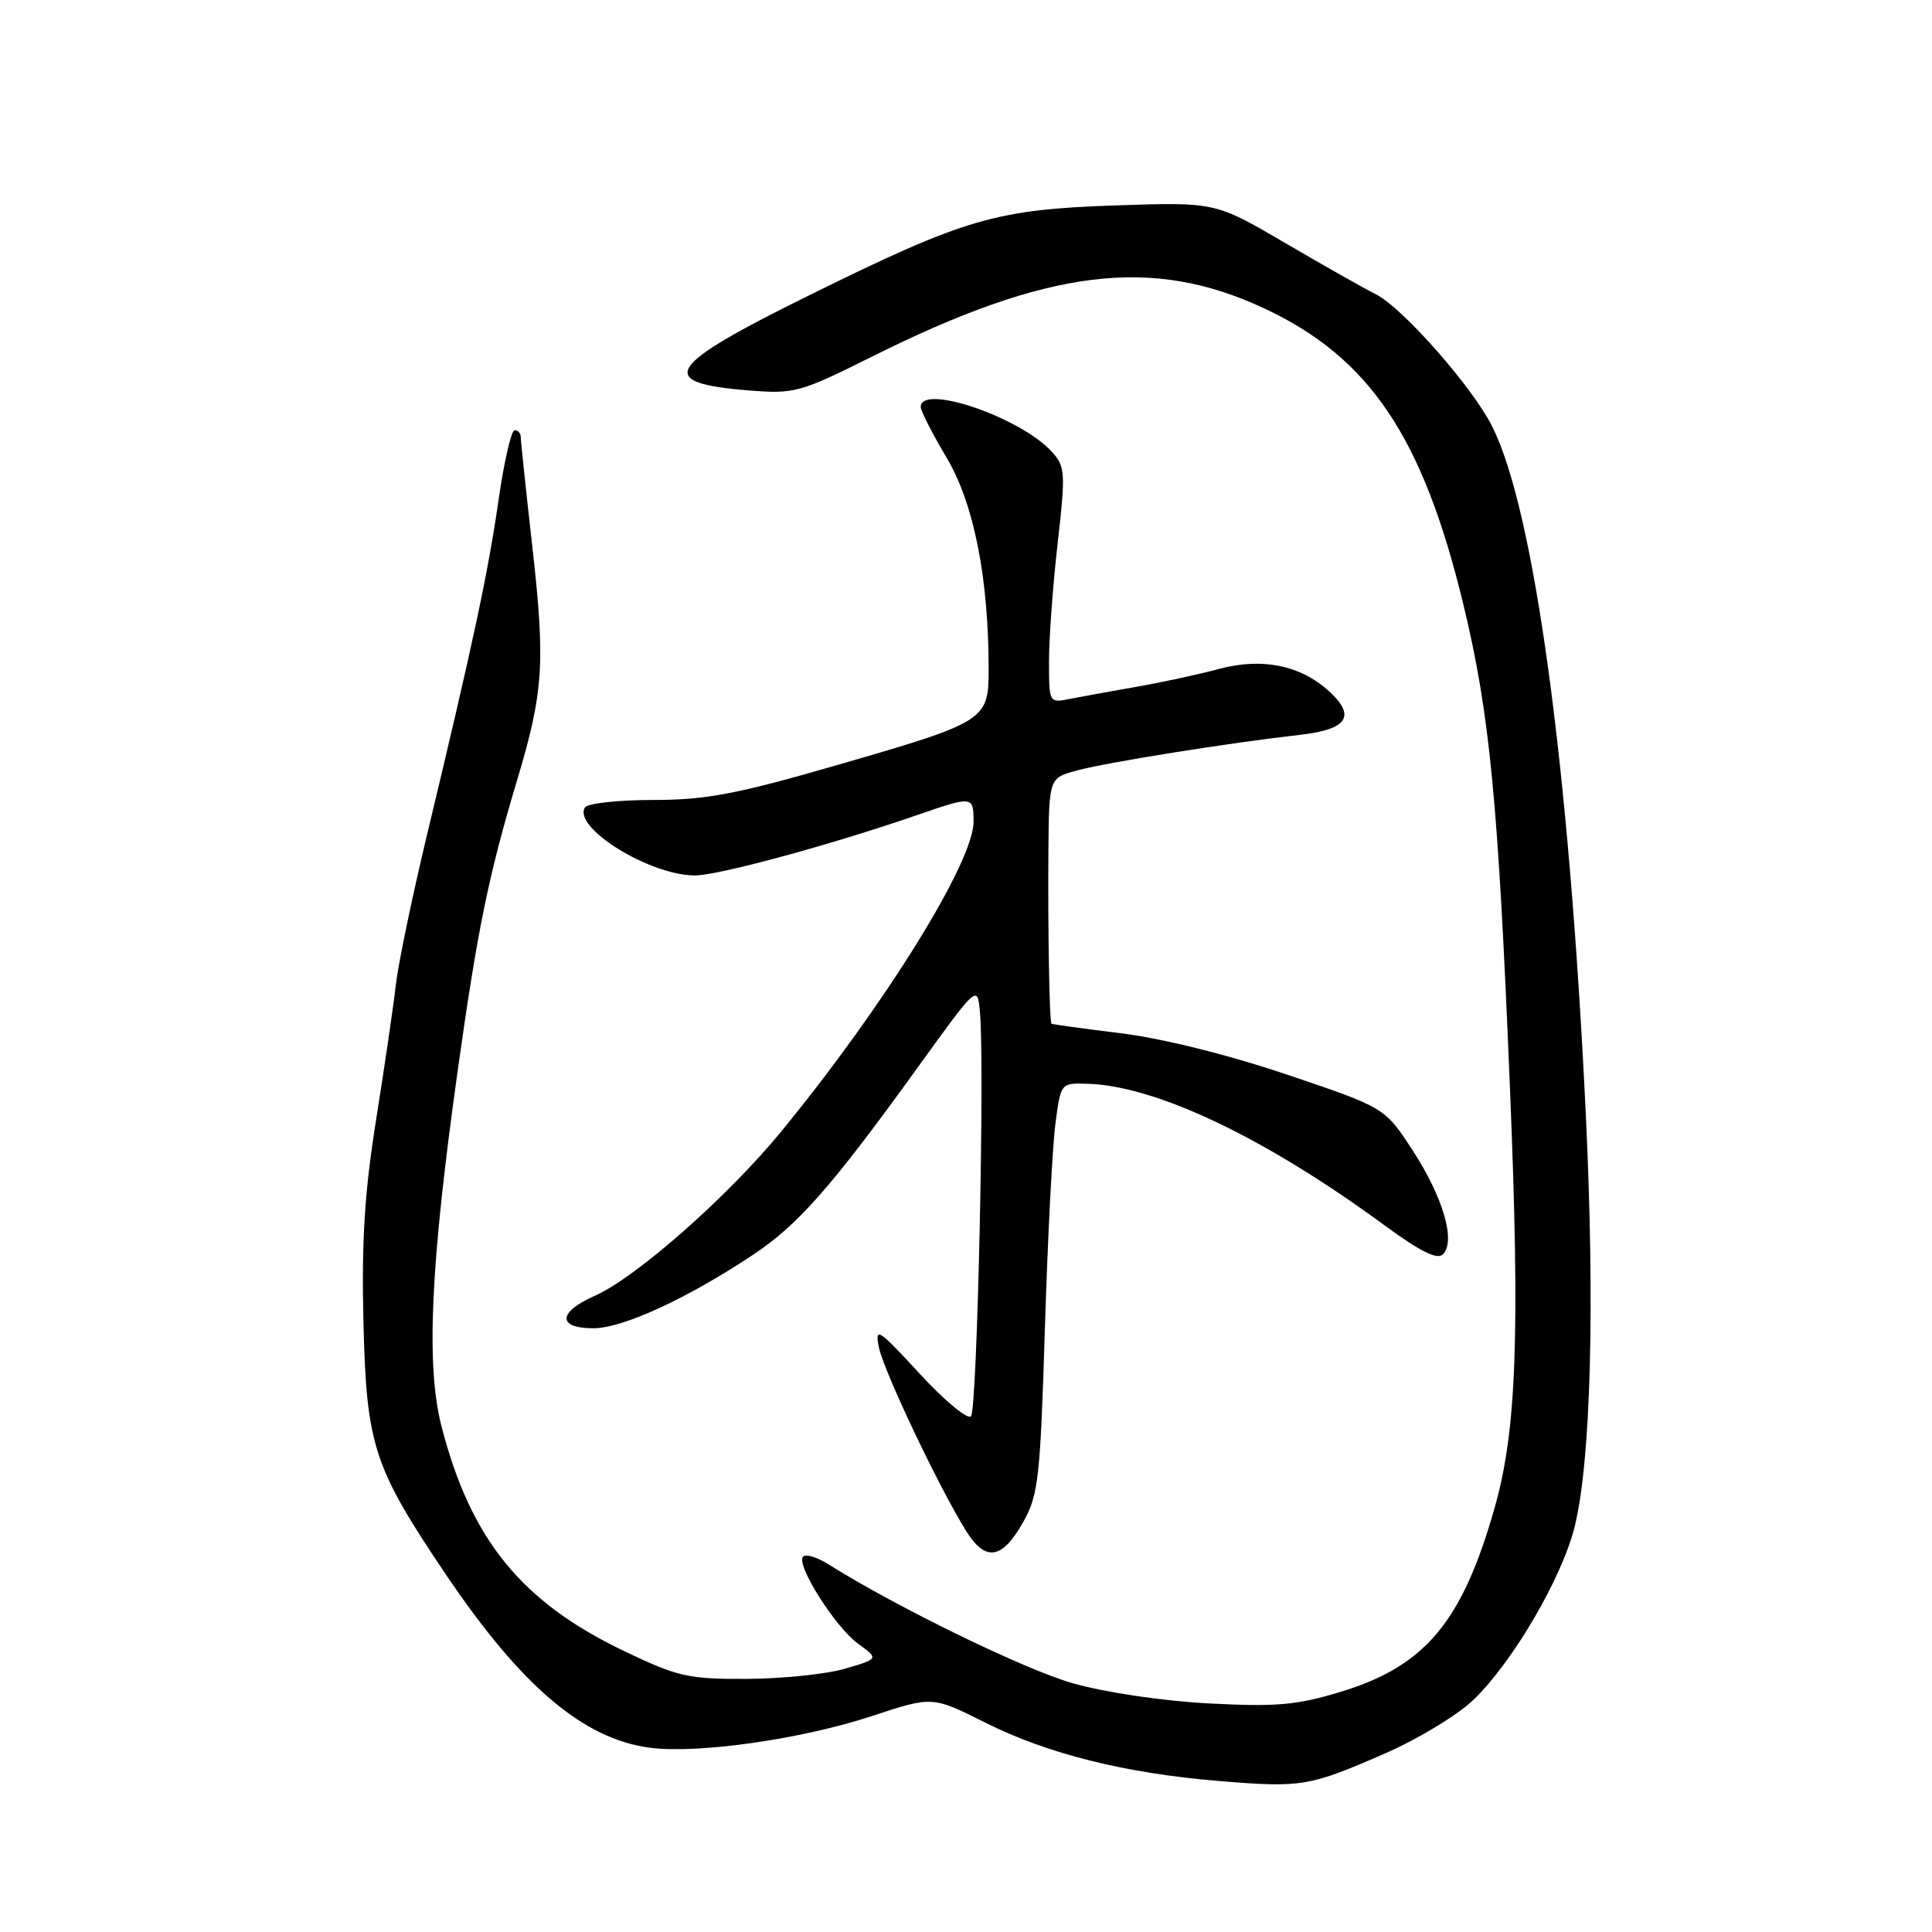 <?xml version="1.0" encoding="UTF-8" standalone="no"?>
<!DOCTYPE svg PUBLIC "-//W3C//DTD SVG 1.1//EN" "http://www.w3.org/Graphics/SVG/1.1/DTD/svg11.dtd" >
<svg xmlns="http://www.w3.org/2000/svg" xmlns:xlink="http://www.w3.org/1999/xlink" version="1.1" viewBox="0 0 256 256">
 <g >
 <path fill="currentColor"
d=" M 183.50 232.35 C 187.90 230.43 193.20 227.22 195.27 225.21 C 200.54 220.10 207.02 208.98 208.67 202.21 C 210.80 193.48 211.35 172.92 210.12 147.50 C 207.91 101.43 203.30 67.60 197.72 56.50 C 195.09 51.26 185.85 40.77 182.30 38.99 C 180.76 38.22 175.34 35.15 170.26 32.18 C 161.02 26.77 161.02 26.77 147.76 27.22 C 131.93 27.76 127.88 28.94 107.36 39.06 C 88.11 48.55 86.71 50.73 99.19 51.73 C 105.28 52.22 105.99 52.02 115.53 47.26 C 138.91 35.59 152.64 33.90 167.53 40.87 C 181.46 47.38 188.52 57.87 193.88 80.00 C 197.41 94.57 198.53 106.19 200.09 144.50 C 201.42 176.97 200.95 189.63 198.03 199.85 C 193.73 214.95 188.84 220.78 177.63 224.18 C 171.80 225.95 169.12 226.18 160.12 225.71 C 153.96 225.38 146.39 224.25 142.08 223.02 C 135.73 221.20 118.85 212.98 109.79 207.29 C 108.30 206.35 106.78 205.88 106.42 206.25 C 105.40 207.27 110.64 215.57 113.71 217.81 C 116.45 219.80 116.45 219.80 111.97 221.11 C 109.51 221.83 103.67 222.44 99.00 222.46 C 91.22 222.50 89.84 222.19 82.77 218.81 C 69.11 212.29 62.39 204.04 58.51 189.03 C 56.43 181.01 57.03 167.65 60.63 142.00 C 63.26 123.21 64.72 116.07 68.48 103.51 C 72.02 91.72 72.27 87.92 70.56 72.65 C 69.70 65.04 69.00 58.40 69.00 57.90 C 69.00 57.41 68.64 57.00 68.19 57.00 C 67.75 57.00 66.79 61.16 66.06 66.25 C 64.68 75.88 62.68 85.22 56.61 110.50 C 54.63 118.75 52.76 127.75 52.45 130.50 C 52.14 133.25 50.97 141.25 49.85 148.28 C 48.30 158.00 47.90 164.45 48.16 175.28 C 48.56 191.58 49.49 194.40 59.09 208.64 C 69.06 223.42 77.29 230.41 86.08 231.58 C 92.43 232.42 106.21 230.46 115.52 227.39 C 123.54 224.74 123.54 224.74 130.52 228.24 C 138.78 232.39 149.10 234.97 161.50 235.99 C 172.48 236.90 173.47 236.73 183.50 232.35 Z  M 135.62 201.61 C 137.59 198.10 137.85 195.74 138.45 176.12 C 138.82 164.23 139.44 152.03 139.84 149.00 C 140.55 143.50 140.55 143.50 144.03 143.60 C 153.16 143.85 167.65 150.75 183.48 162.38 C 188.17 165.82 190.44 166.96 191.19 166.21 C 192.92 164.48 191.24 158.69 187.23 152.50 C 183.50 146.76 183.50 146.76 170.50 142.38 C 162.66 139.74 153.93 137.57 148.50 136.91 C 143.55 136.30 139.42 135.73 139.33 135.65 C 139.05 135.39 138.84 123.30 138.92 112.79 C 139.00 103.08 139.00 103.08 142.75 102.08 C 146.80 100.99 162.96 98.42 172.25 97.37 C 178.57 96.66 179.74 94.88 176.07 91.56 C 172.29 88.14 167.24 87.12 161.60 88.62 C 158.80 89.37 153.80 90.45 150.50 91.02 C 147.20 91.60 143.26 92.31 141.75 92.61 C 139.01 93.16 139.00 93.13 139.00 87.62 C 139.00 84.57 139.51 77.55 140.14 72.02 C 141.21 62.66 141.16 61.83 139.39 59.88 C 135.27 55.31 122.00 50.77 122.00 53.93 C 122.00 54.44 123.55 57.48 125.45 60.68 C 129.05 66.75 131.00 76.60 131.00 88.70 C 131.00 95.46 130.67 95.67 110.70 101.44 C 97.55 105.24 93.51 106.00 86.51 106.00 C 81.90 106.00 77.84 106.45 77.51 106.99 C 75.85 109.66 86.10 116.00 92.07 116.00 C 95.17 116.00 109.98 111.98 121.41 108.04 C 128.94 105.44 129.00 105.45 129.00 108.90 C 129.00 114.23 117.22 133.21 103.55 149.89 C 96.48 158.53 84.26 169.30 78.81 171.70 C 73.90 173.87 73.81 176.00 78.63 176.00 C 82.51 176.00 91.02 172.09 99.76 166.28 C 105.74 162.32 110.23 157.21 121.56 141.50 C 129.50 130.50 129.50 130.50 129.84 134.00 C 130.50 140.79 129.49 186.85 128.66 187.67 C 128.20 188.13 125.13 185.57 121.84 182.00 C 116.38 176.07 115.91 175.76 116.45 178.50 C 117.07 181.61 124.37 197.00 127.99 202.82 C 130.60 207.01 132.78 206.67 135.62 201.61 Z "/>
</g>
</svg>